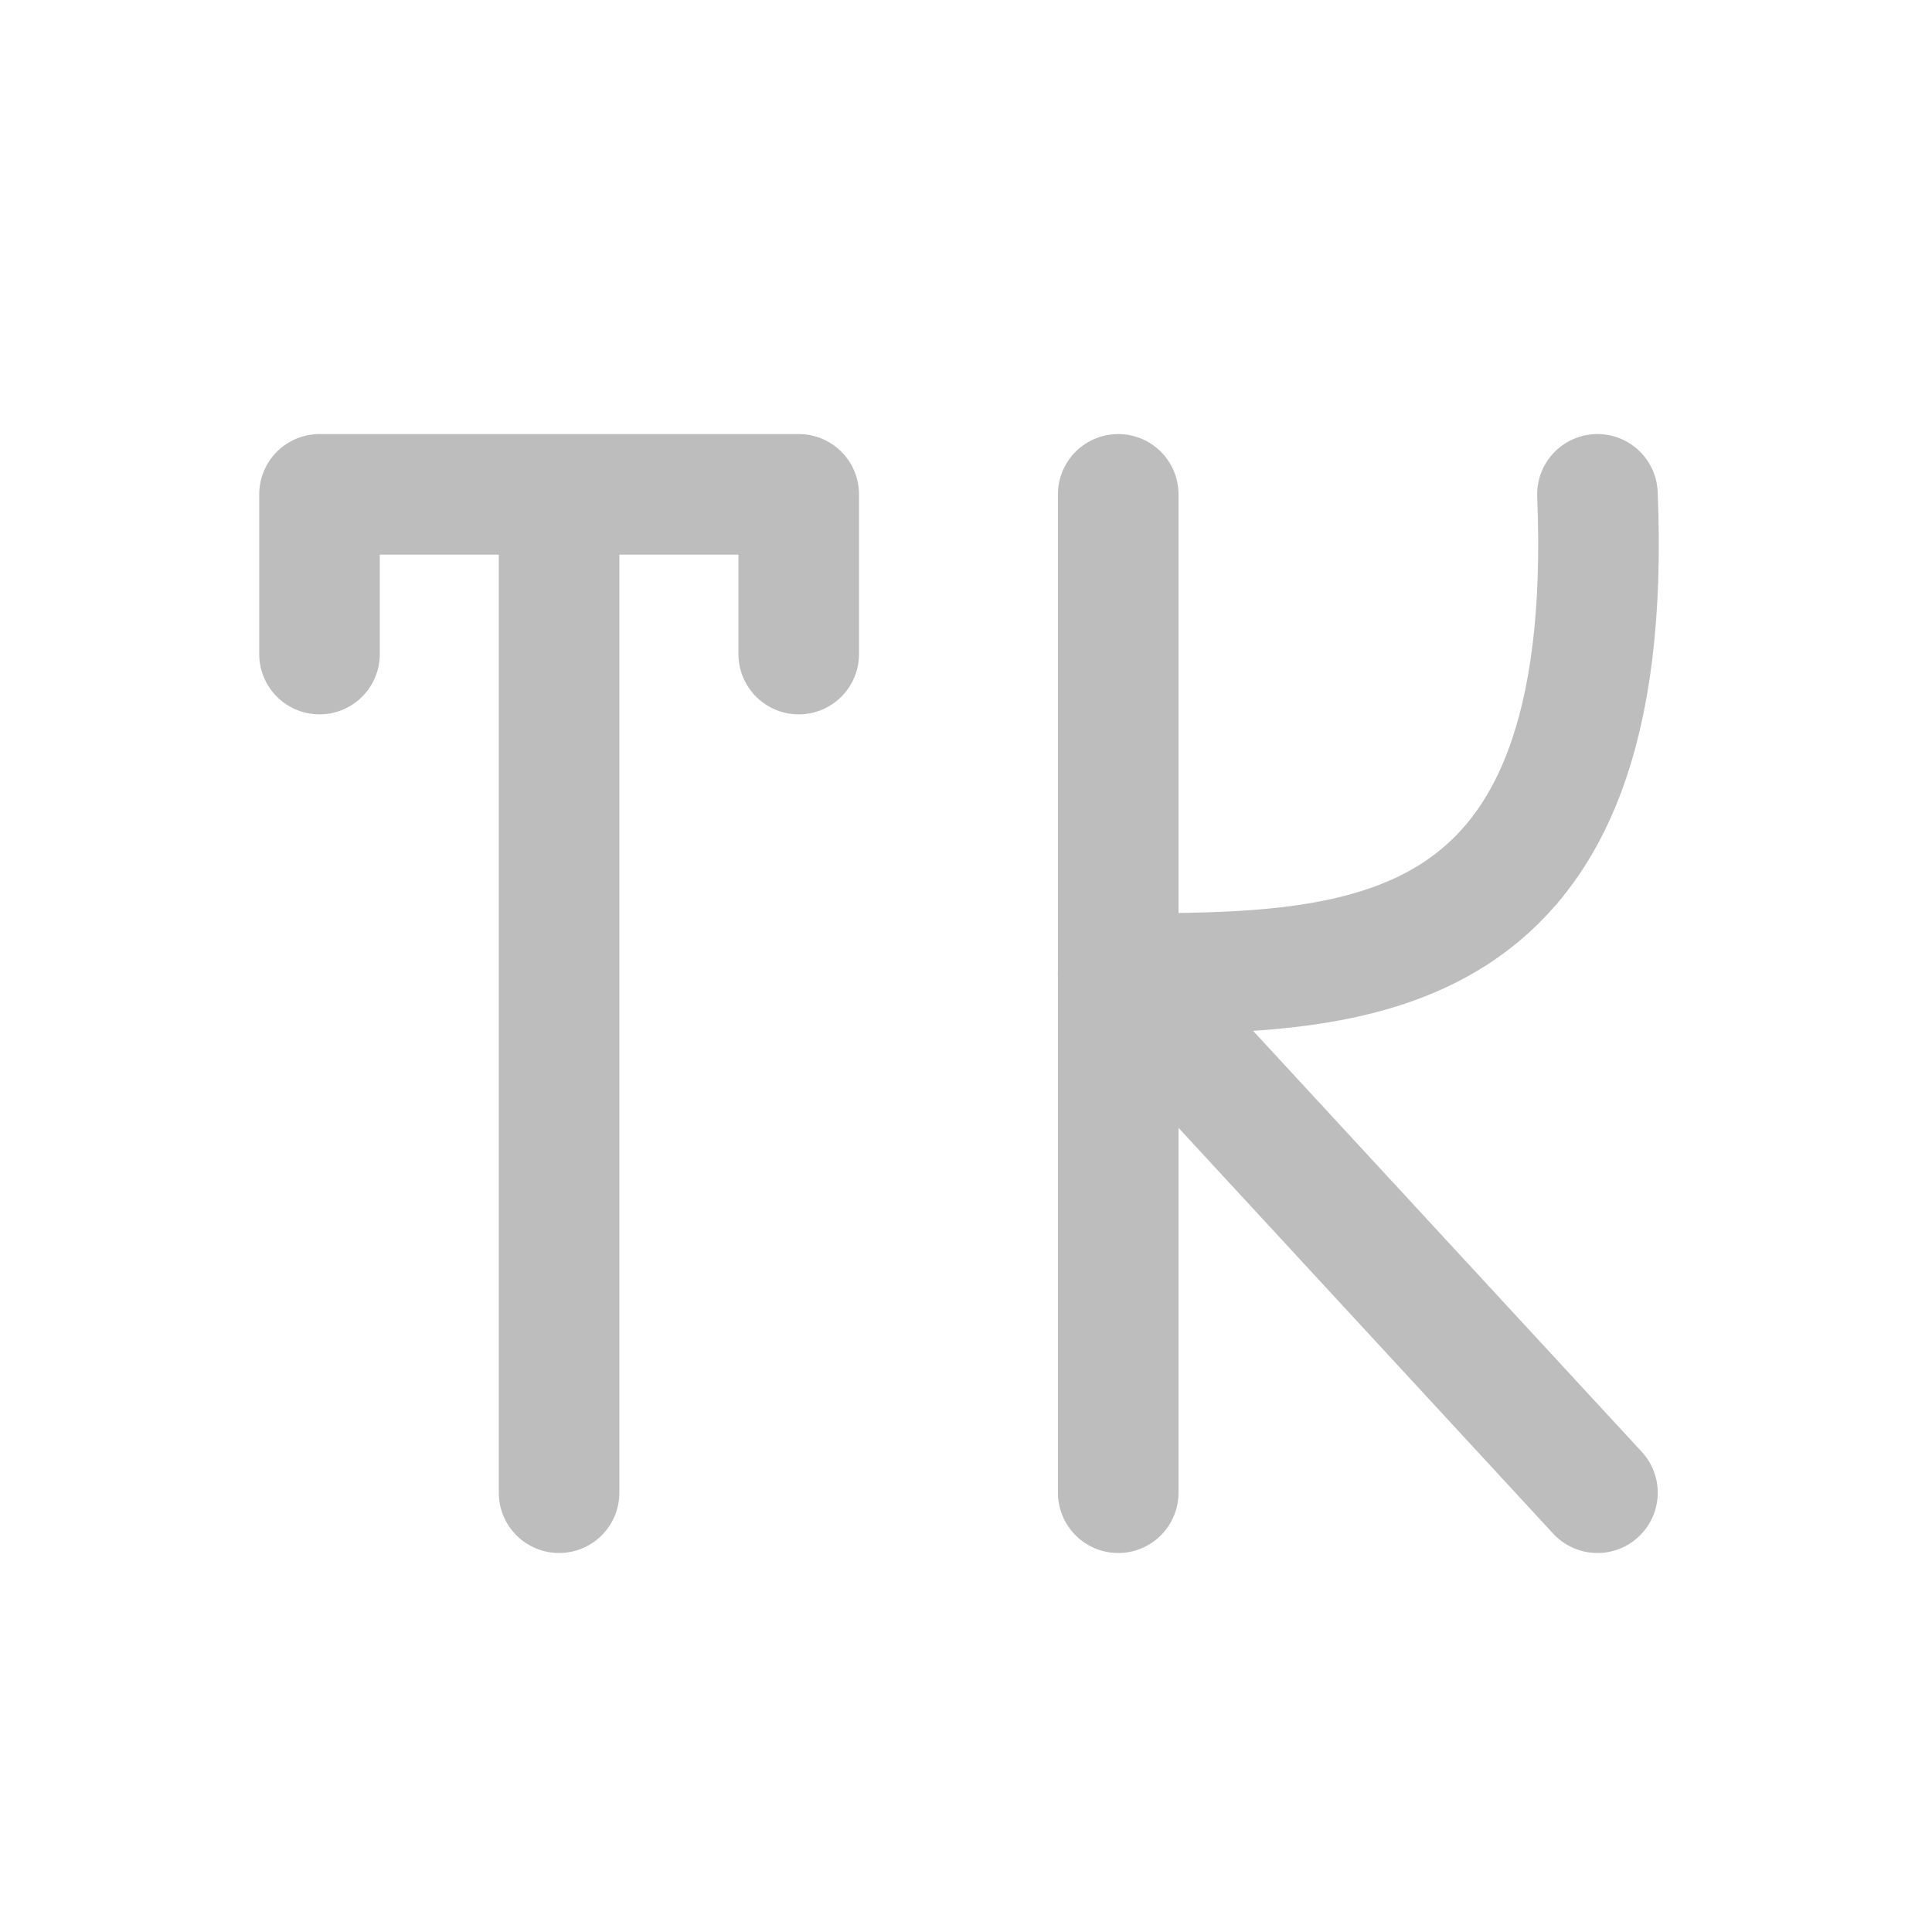 <svg xmlns="http://www.w3.org/2000/svg" width="32" height="32" viewBox="0 0 24 24"><g fill="none" stroke-width="31.95" stroke-linecap="round" stroke-linejoin="round" stroke="#bdbdbd"><path d="M6.945 18.543V6.141M3.969 8.125V6.141h5.953v1.984M13.89 12.094c2.977 0 6.2 0 5.954-5.953m-5.953 0v12.402M13.89 12.094l5.954 6.449" stroke-width="1.498"/></g></svg>